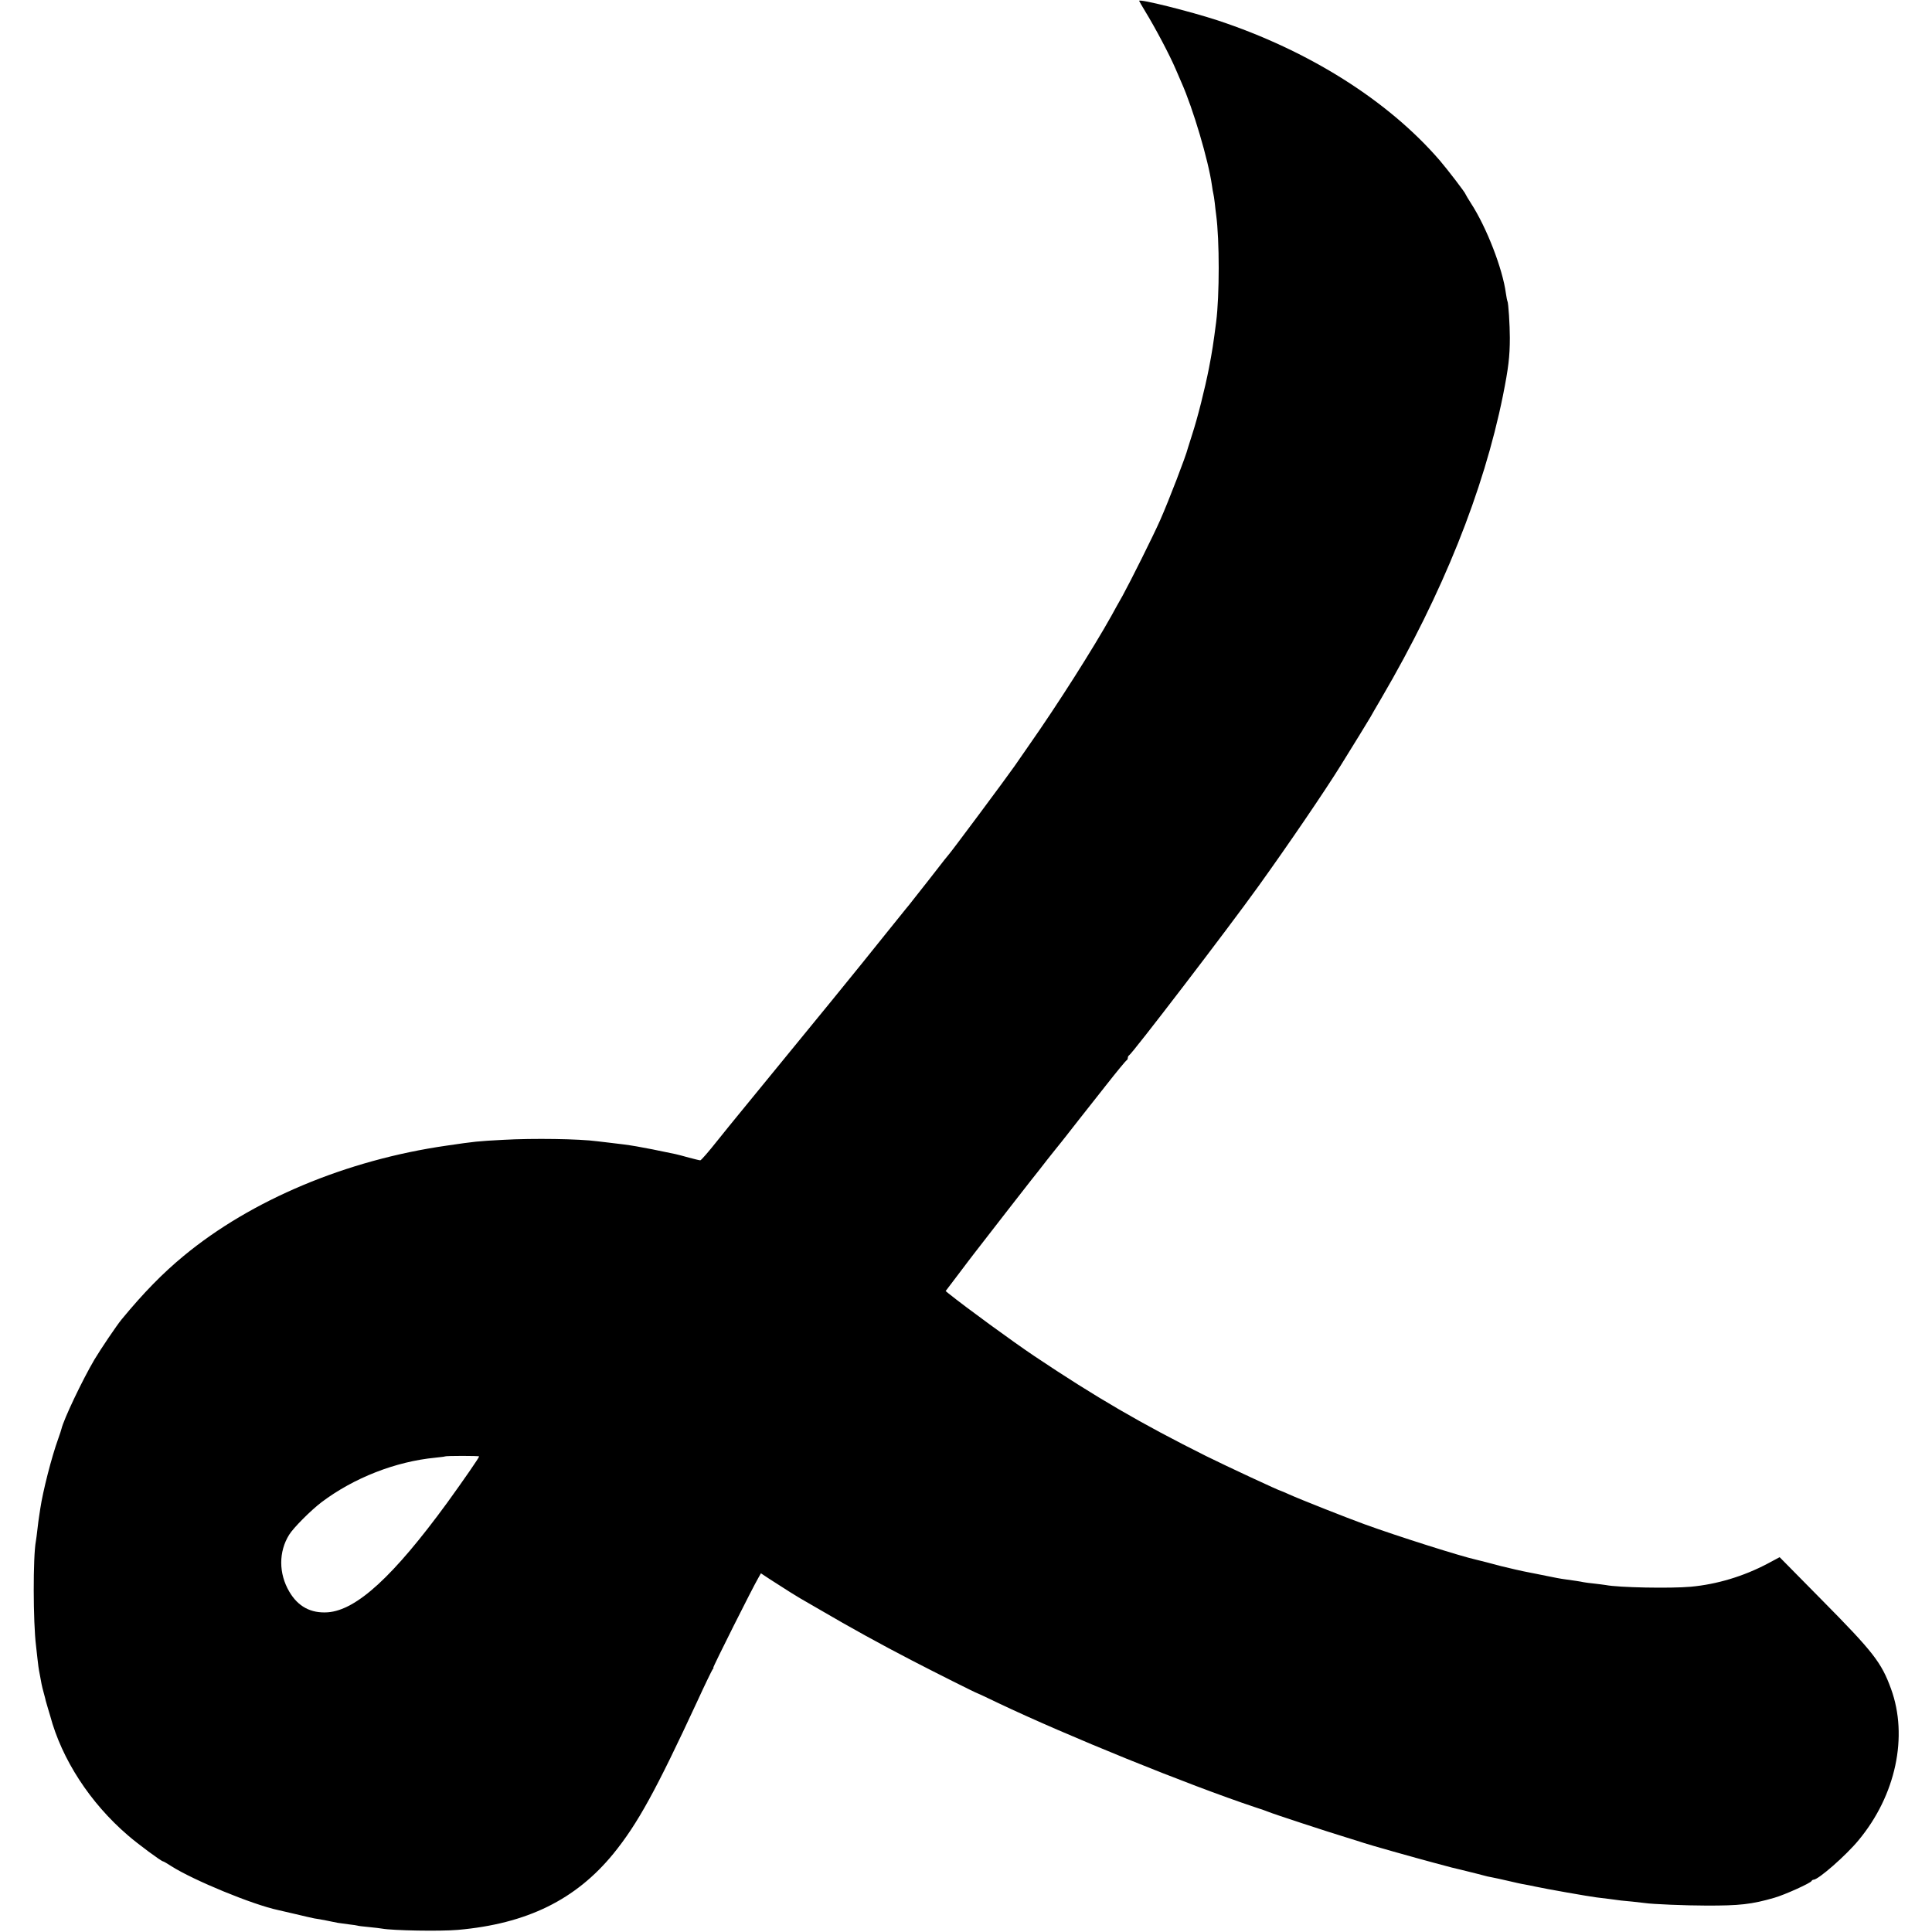 <?xml version="1.0" standalone="no"?>
<!DOCTYPE svg PUBLIC "-//W3C//DTD SVG 20010904//EN"
 "http://www.w3.org/TR/2001/REC-SVG-20010904/DTD/svg10.dtd">
<svg version="1.0" xmlns="http://www.w3.org/2000/svg"
 width="1367pt" height="1367pt" viewBox="0 0 1367 1367"
 preserveAspectRatio="xMidYMid meet">
<g transform="translate(0,1367) scale(0.1,-0.1)"
fill="#000000" stroke="none">
<path d="M8060 13664 c0 -2 19 -34 41 -71 74 -121 175 -312 218 -413 13 -30
31 -73 41 -95 81 -182 190 -549 215 -726 3 -24 8 -51 10 -59 2 -8 7 -37 10
-65 3 -27 7 -66 10 -85 24 -178 24 -571 0 -758 -19 -149 -29 -214 -51 -327
-29 -147 -80 -351 -119 -470 -14 -44 -28 -87 -30 -95 -13 -55 -135 -372 -196
-510 -50 -113 -210 -433 -266 -535 -28 -49 -63 -112 -78 -140 -128 -230 -384
-633 -582 -915 -28 -41 -75 -109 -104 -150 -54 -78 -458 -621 -469 -630 -3 -3
-41 -50 -83 -105 -43 -55 -83 -107 -90 -115 -7 -8 -37 -47 -67 -85 -30 -39
-57 -72 -60 -75 -3 -3 -68 -84 -145 -180 -76 -96 -248 -308 -380 -470 -268
-328 -657 -804 -683 -835 -10 -11 -66 -82 -127 -157 -60 -76 -114 -138 -120
-138 -6 0 -42 9 -80 19 -39 11 -81 22 -95 25 -267 56 -313 63 -470 81 -30 3
-68 8 -85 10 -126 17 -453 22 -665 10 -186 -10 -194 -11 -400 -41 -709 -102
-1381 -384 -1860 -780 -149 -123 -284 -261 -439 -449 -35 -42 -150 -213 -193
-285 -87 -148 -217 -422 -233 -490 -2 -8 -12 -40 -23 -70 -47 -129 -109 -373
-127 -495 -3 -23 -7 -50 -9 -60 -2 -11 -7 -49 -11 -85 -4 -36 -9 -73 -11 -84
-21 -109 -20 -574 1 -741 2 -16 6 -57 10 -90 3 -33 10 -82 16 -110 5 -27 11
-59 13 -70 2 -11 9 -40 16 -65 7 -25 13 -49 14 -55 2 -5 9 -30 16 -55 8 -25
14 -47 15 -50 82 -308 283 -617 550 -846 71 -62 237 -184 248 -184 4 0 30 -15
59 -34 157 -100 577 -273 757 -311 9 -2 63 -15 121 -28 58 -14 119 -28 135
-31 17 -2 55 -9 85 -15 30 -6 66 -13 79 -16 13 -2 49 -7 80 -11 31 -3 58 -8
61 -9 3 -2 39 -6 80 -10 41 -4 83 -9 93 -11 77 -14 413 -20 537 -9 488 43 834
213 1101 540 171 211 299 444 594 1080 53 116 102 216 107 223 6 6 8 12 5 12
-6 0 281 572 319 636 l18 32 65 -43 c132 -85 177 -113 211 -133 19 -11 85 -49
147 -85 203 -119 420 -239 648 -357 164 -85 453 -230 459 -230 2 0 68 -31 147
-69 485 -231 1343 -579 1819 -738 41 -13 84 -28 95 -33 32 -14 429 -144 545
-179 58 -18 116 -36 130 -41 27 -10 367 -106 495 -140 131 -35 148 -40 190
-49 22 -5 69 -17 105 -26 36 -9 74 -19 85 -22 11 -2 29 -6 40 -8 11 -2 58 -12
105 -23 47 -11 99 -23 115 -25 17 -3 53 -10 80 -16 67 -15 380 -70 430 -76 22
-3 63 -8 90 -11 78 -11 95 -13 165 -19 36 -4 75 -8 88 -10 49 -8 294 -18 432
-18 239 -1 325 9 484 55 74 21 259 105 264 119 2 5 9 9 14 9 34 0 231 173 319
280 263 317 352 734 229 1071 -68 186 -123 258 -493 632 l-295 299 -86 -46
c-171 -90 -358 -146 -542 -163 -142 -13 -513 -6 -603 12 -11 2 -46 6 -78 10
-32 3 -67 8 -78 10 -21 5 -77 13 -135 21 -19 2 -78 13 -130 24 -52 11 -106 21
-120 24 -35 6 -158 34 -200 45 -55 15 -159 42 -178 46 -101 22 -551 164 -787
250 -119 43 -458 177 -533 211 -29 13 -54 24 -56 24 -10 0 -392 178 -531 247
-459 229 -782 417 -1215 707 -155 104 -485 345 -607 443 l-22 18 91 120 c50
66 101 134 114 150 132 170 361 466 398 512 25 32 50 63 54 68 43 56 85 109
122 155 25 31 59 73 75 94 17 22 57 73 90 115 33 42 121 153 194 246 74 94
138 172 143 173 4 2 8 10 8 17 0 7 4 15 8 17 20 8 699 895 913 1193 208 289
472 676 586 860 87 140 199 322 209 340 6 11 42 74 81 140 430 736 720 1459
857 2135 39 195 49 277 49 410 0 88 -10 248 -17 259 -2 3 -7 28 -11 56 -23
173 -136 465 -246 635 -21 33 -39 63 -39 65 0 9 -125 172 -183 240 -366 424
-928 778 -1572 991 -196 64 -555 154 -555 138z m-4670 -10299 c0 -9 -109 -166
-226 -328 -380 -520 -641 -760 -845 -775 -119 -8 -210 40 -272 146 -76 129
-76 283 -1 403 30 49 155 174 229 230 228 172 524 288 805 315 36 4 66 7 68 9
7 5 242 5 242 0z"/>
</g>
</svg>
